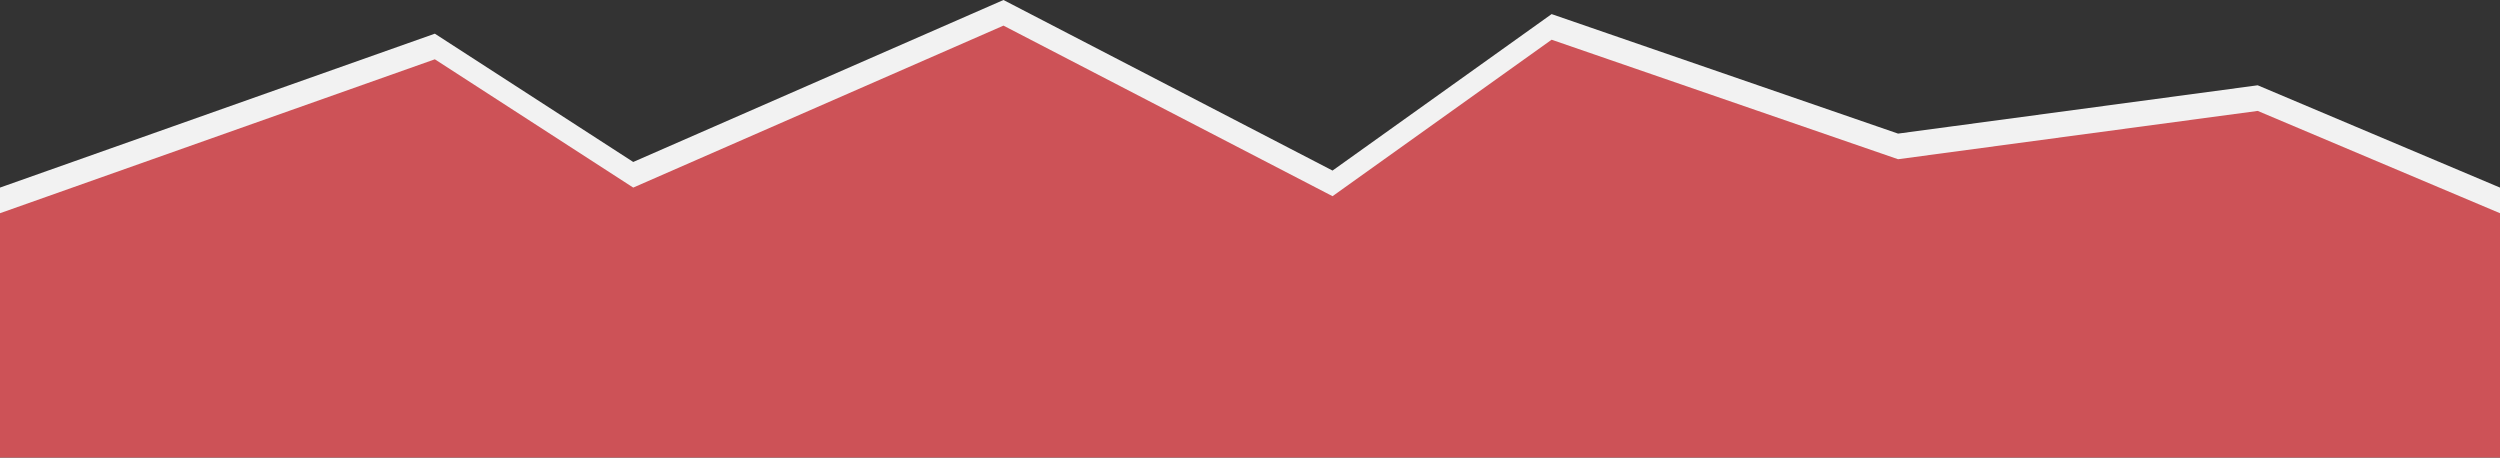 <?xml version="1.0" encoding="utf-8"?>
<!-- Generator: Adobe Illustrator 18.0.0, SVG Export Plug-In . SVG Version: 6.00 Build 0)  -->
<!DOCTYPE svg PUBLIC "-//W3C//DTD SVG 1.1//EN" "http://www.w3.org/Graphics/SVG/1.1/DTD/svg11.dtd">
<svg version="1.1" id="Layer_1" xmlns="http://www.w3.org/2000/svg" xmlns:xlink="http://www.w3.org/1999/xlink" x="0px" y="0px"
	 viewBox="0 0 1366 250" enable-background="new 0 0 1366 250" xml:space="preserve">
<rect x="0" y="0" width="1366" height="250" fill="#333333" stroke="none"/>
<polygon fill="#F2F2F2" points="1366,102.5 1366,130.9 1218.4,101.2 1040.4,126.3 850.5,69.2 725.5,138.3 542.5,69.2 336.5,138.3 
	234.5,81.3 0,130.9 0,102.5 237.6,18.4 346,88.5 548.3,0 728.1,93.2 847.8,7.7 1037.1,73 1233.6,46.6 "/>
<polyline fill="#CD5257" points="0,250 0,116.5 237.6,32.4 346,102.5 548.3,14 728.1,107.2 847.8,21.7 1037.1,87 1233.6,60.6 
	1366,116.5 1366,250 "/>
</svg>
